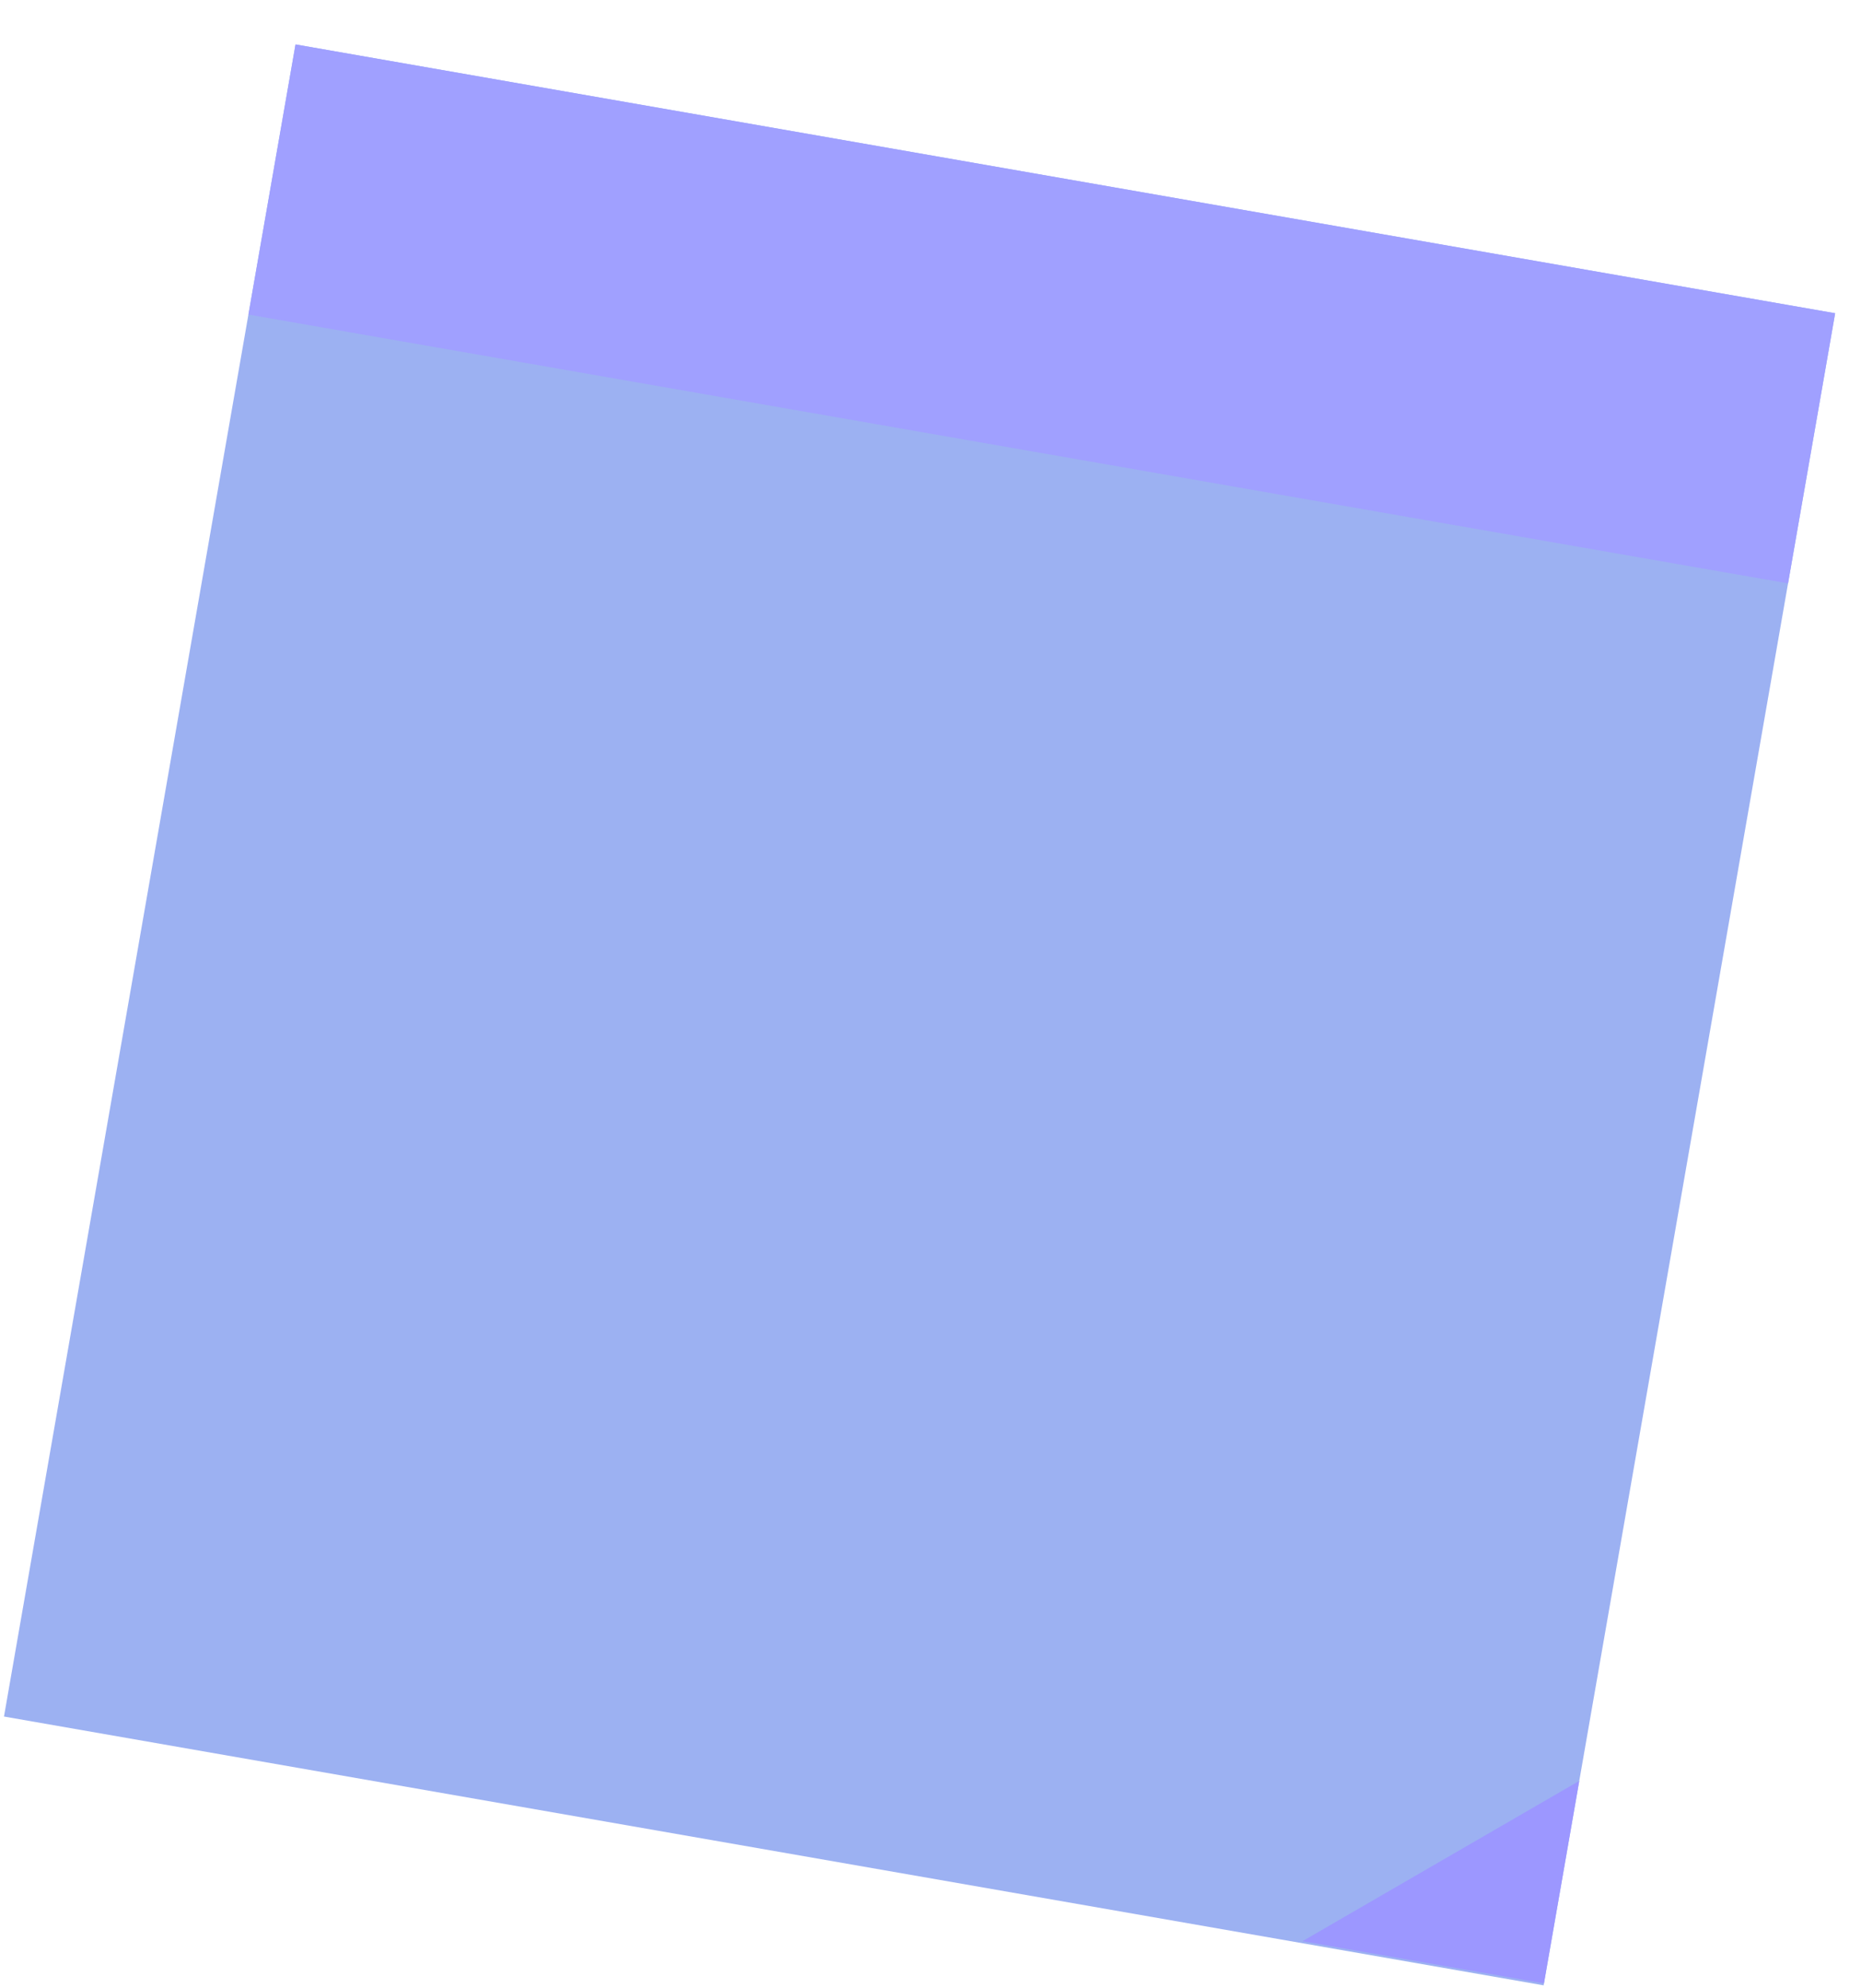 <?xml version="1.0" encoding="UTF-8" standalone="no"?>
<!DOCTYPE svg PUBLIC "-//W3C//DTD SVG 1.1//EN" "http://www.w3.org/Graphics/SVG/1.1/DTD/svg11.dtd">
<svg width="100%" height="100%" viewBox="0 0 44 47" version="1.1" xmlns="http://www.w3.org/2000/svg" xmlns:xlink="http://www.w3.org/1999/xlink" xml:space="preserve" xmlns:serif="http://www.serif.com/" style="fill-rule:evenodd;clip-rule:evenodd;stroke-linejoin:round;stroke-miterlimit:2;">
    <g transform="matrix(1,0,0,1,-1617,-263)">
        <g id="Post-it-blue" transform="matrix(0.338,0.059,-0.064,0.367,1496.51,3.224)">
            <rect x="496.604" y="630.863" width="107.697" height="107.697" style="fill:#9cb1f2;"/>
            <clipPath id="_clip1">
                <rect x="496.604" y="630.863" width="107.697" height="107.697"/>
            </clipPath>
            <g clip-path="url(#_clip1)">
                <g transform="matrix(1,0,0,1,-9.513,-45.121)">
                    <rect x="506.118" y="675.984" width="107.697" height="17.399" style="fill:#a0a0ff;"/>
                </g>
                <g transform="matrix(3.36,0,0,3.258,-1458.05,-1814.8)">
                    <path d="M608.767,783.681L613.815,779.662L613.815,783.681" style="fill:#9c97ff;"/>
                </g>
            </g>
        </g>
    </g>
</svg>
